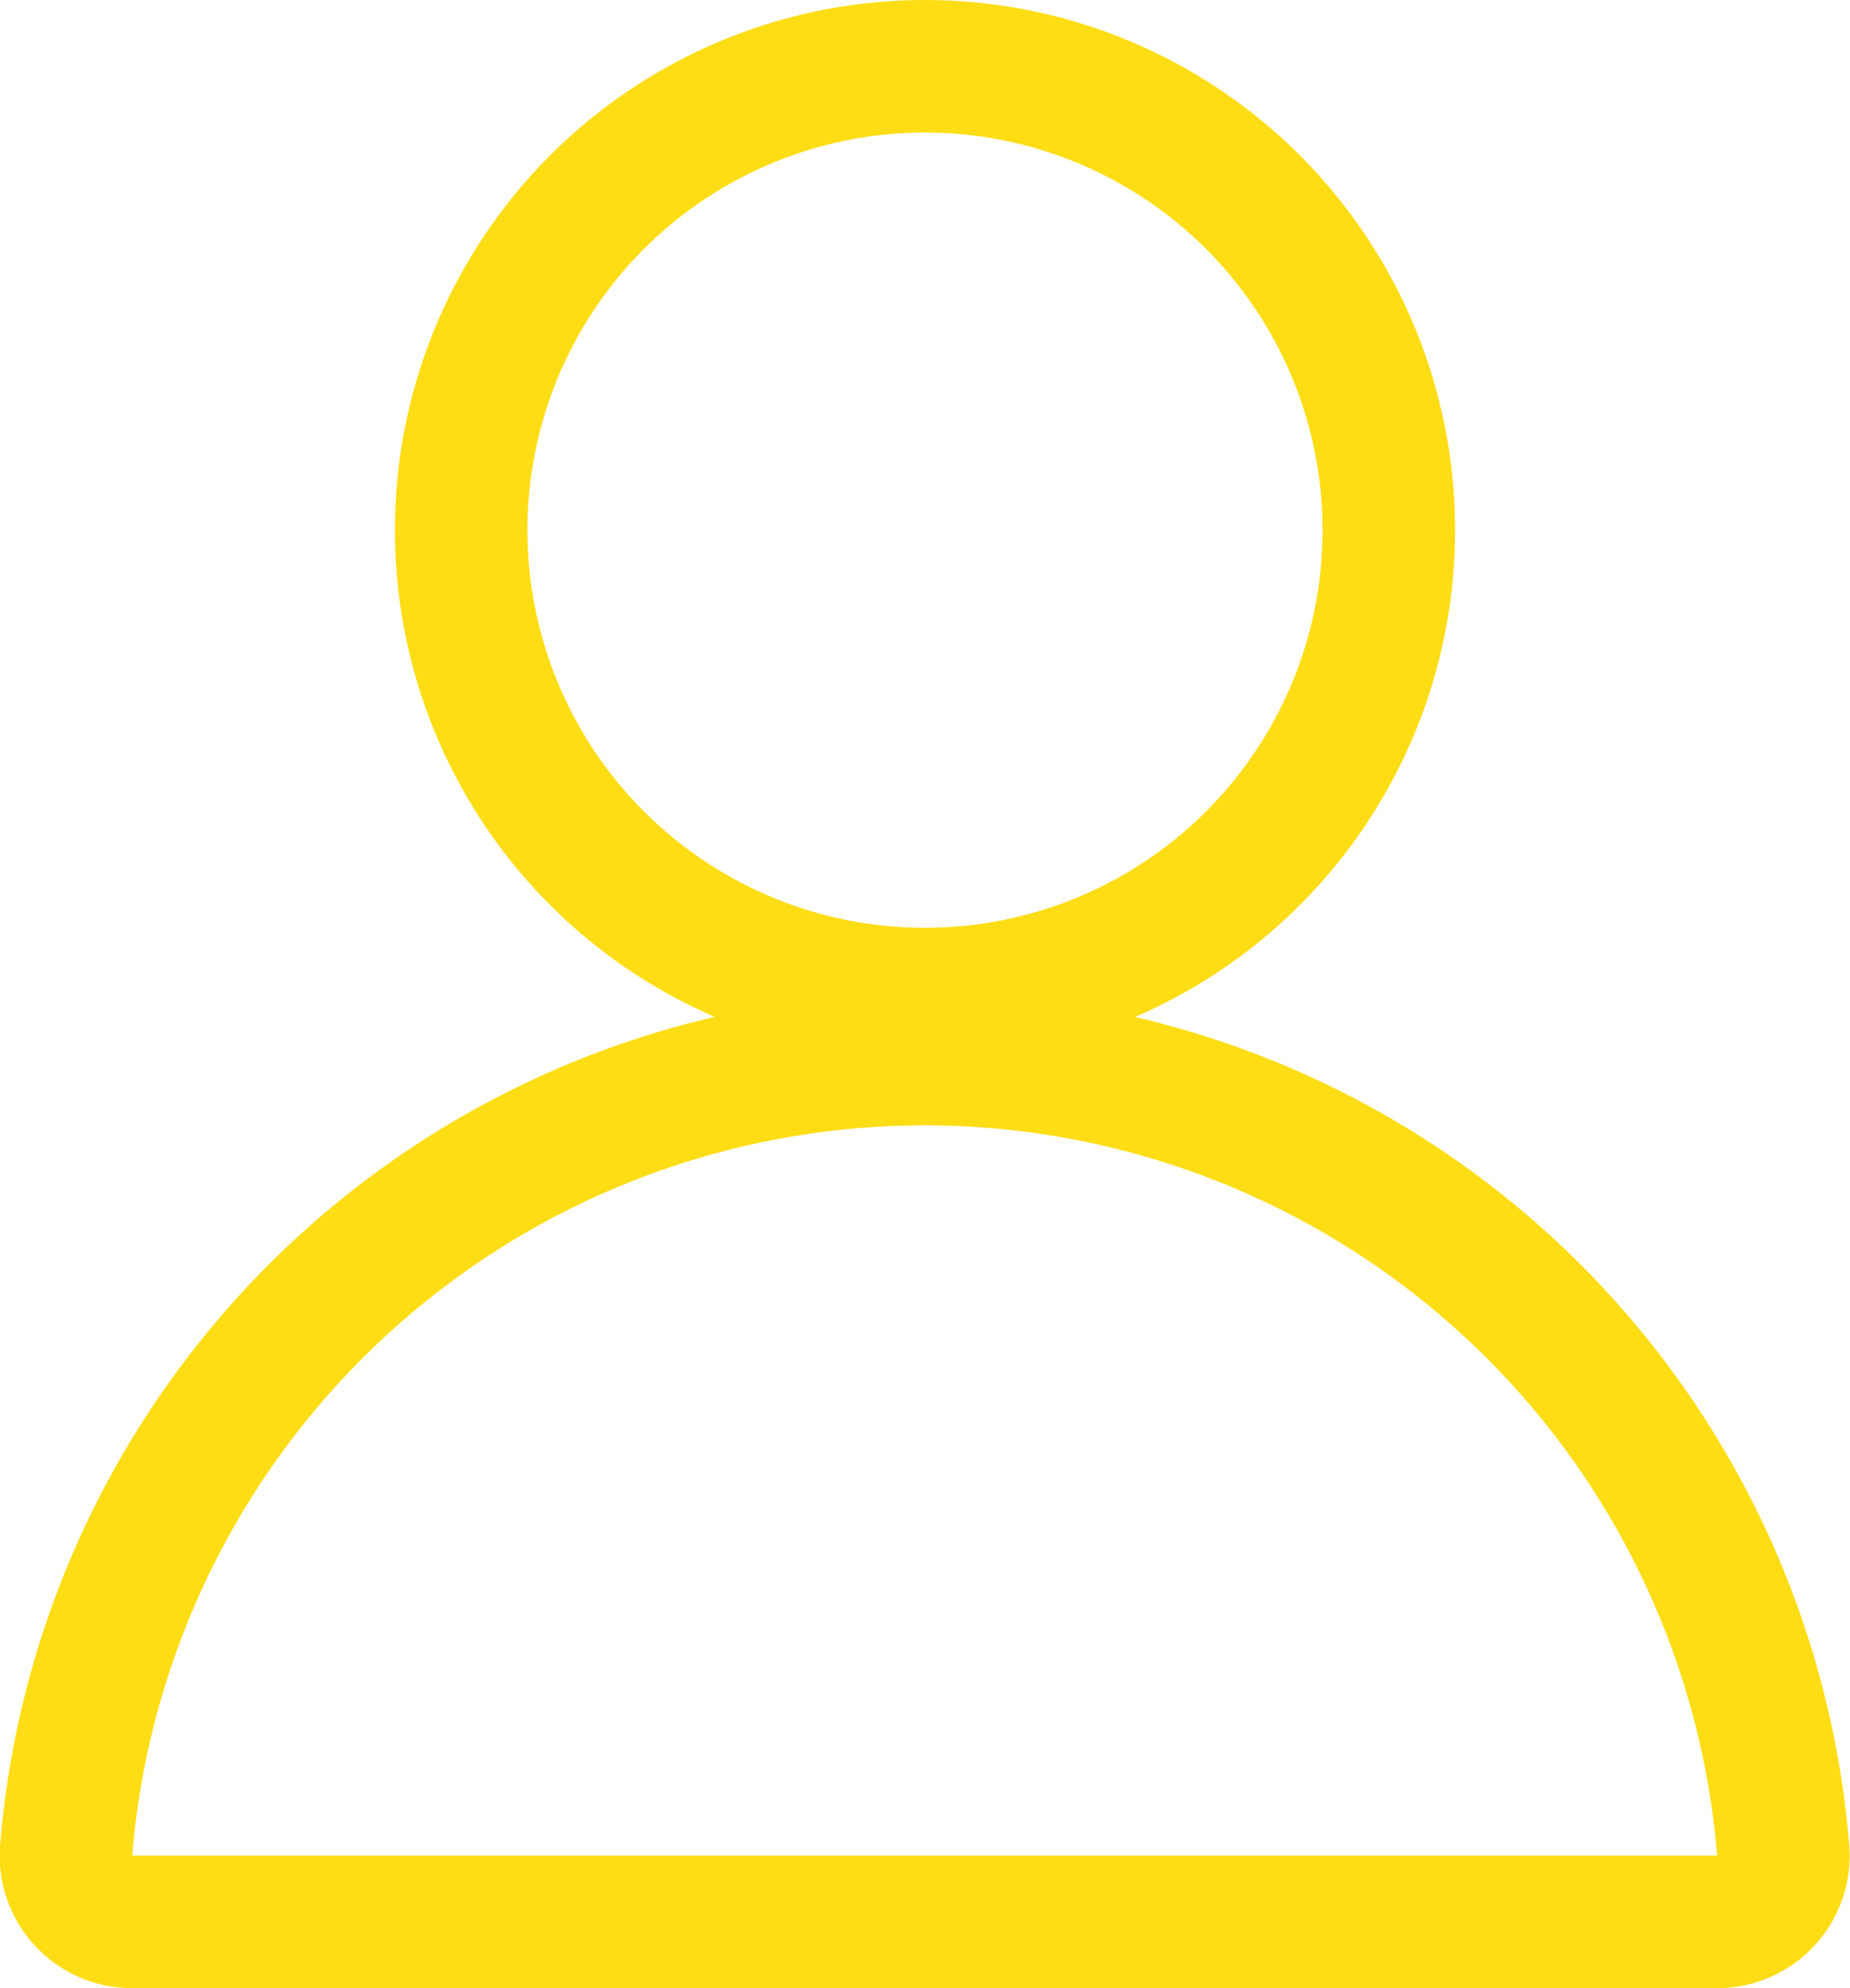 <svg xmlns="http://www.w3.org/2000/svg" viewBox="0 0 27.92 30"><defs><style>.cls-1{fill:none;stroke:#ffdd15;stroke-linecap:round;stroke-linejoin:round;stroke-width:2px;}</style></defs><title>users-profile-neutral-5</title><g id="Layer_2" data-name="Layer 2"><g id="Users"><g id="users-profile-neutral-5"><path class="cls-1" d="M2,29a1,1,0,0,1-1-1.1,13,13,0,0,1,25.91,0,1,1,0,0,1-1,1.1Z"/><circle class="cls-1" cx="13.96" cy="8" r="7"/></g></g></g></svg>
